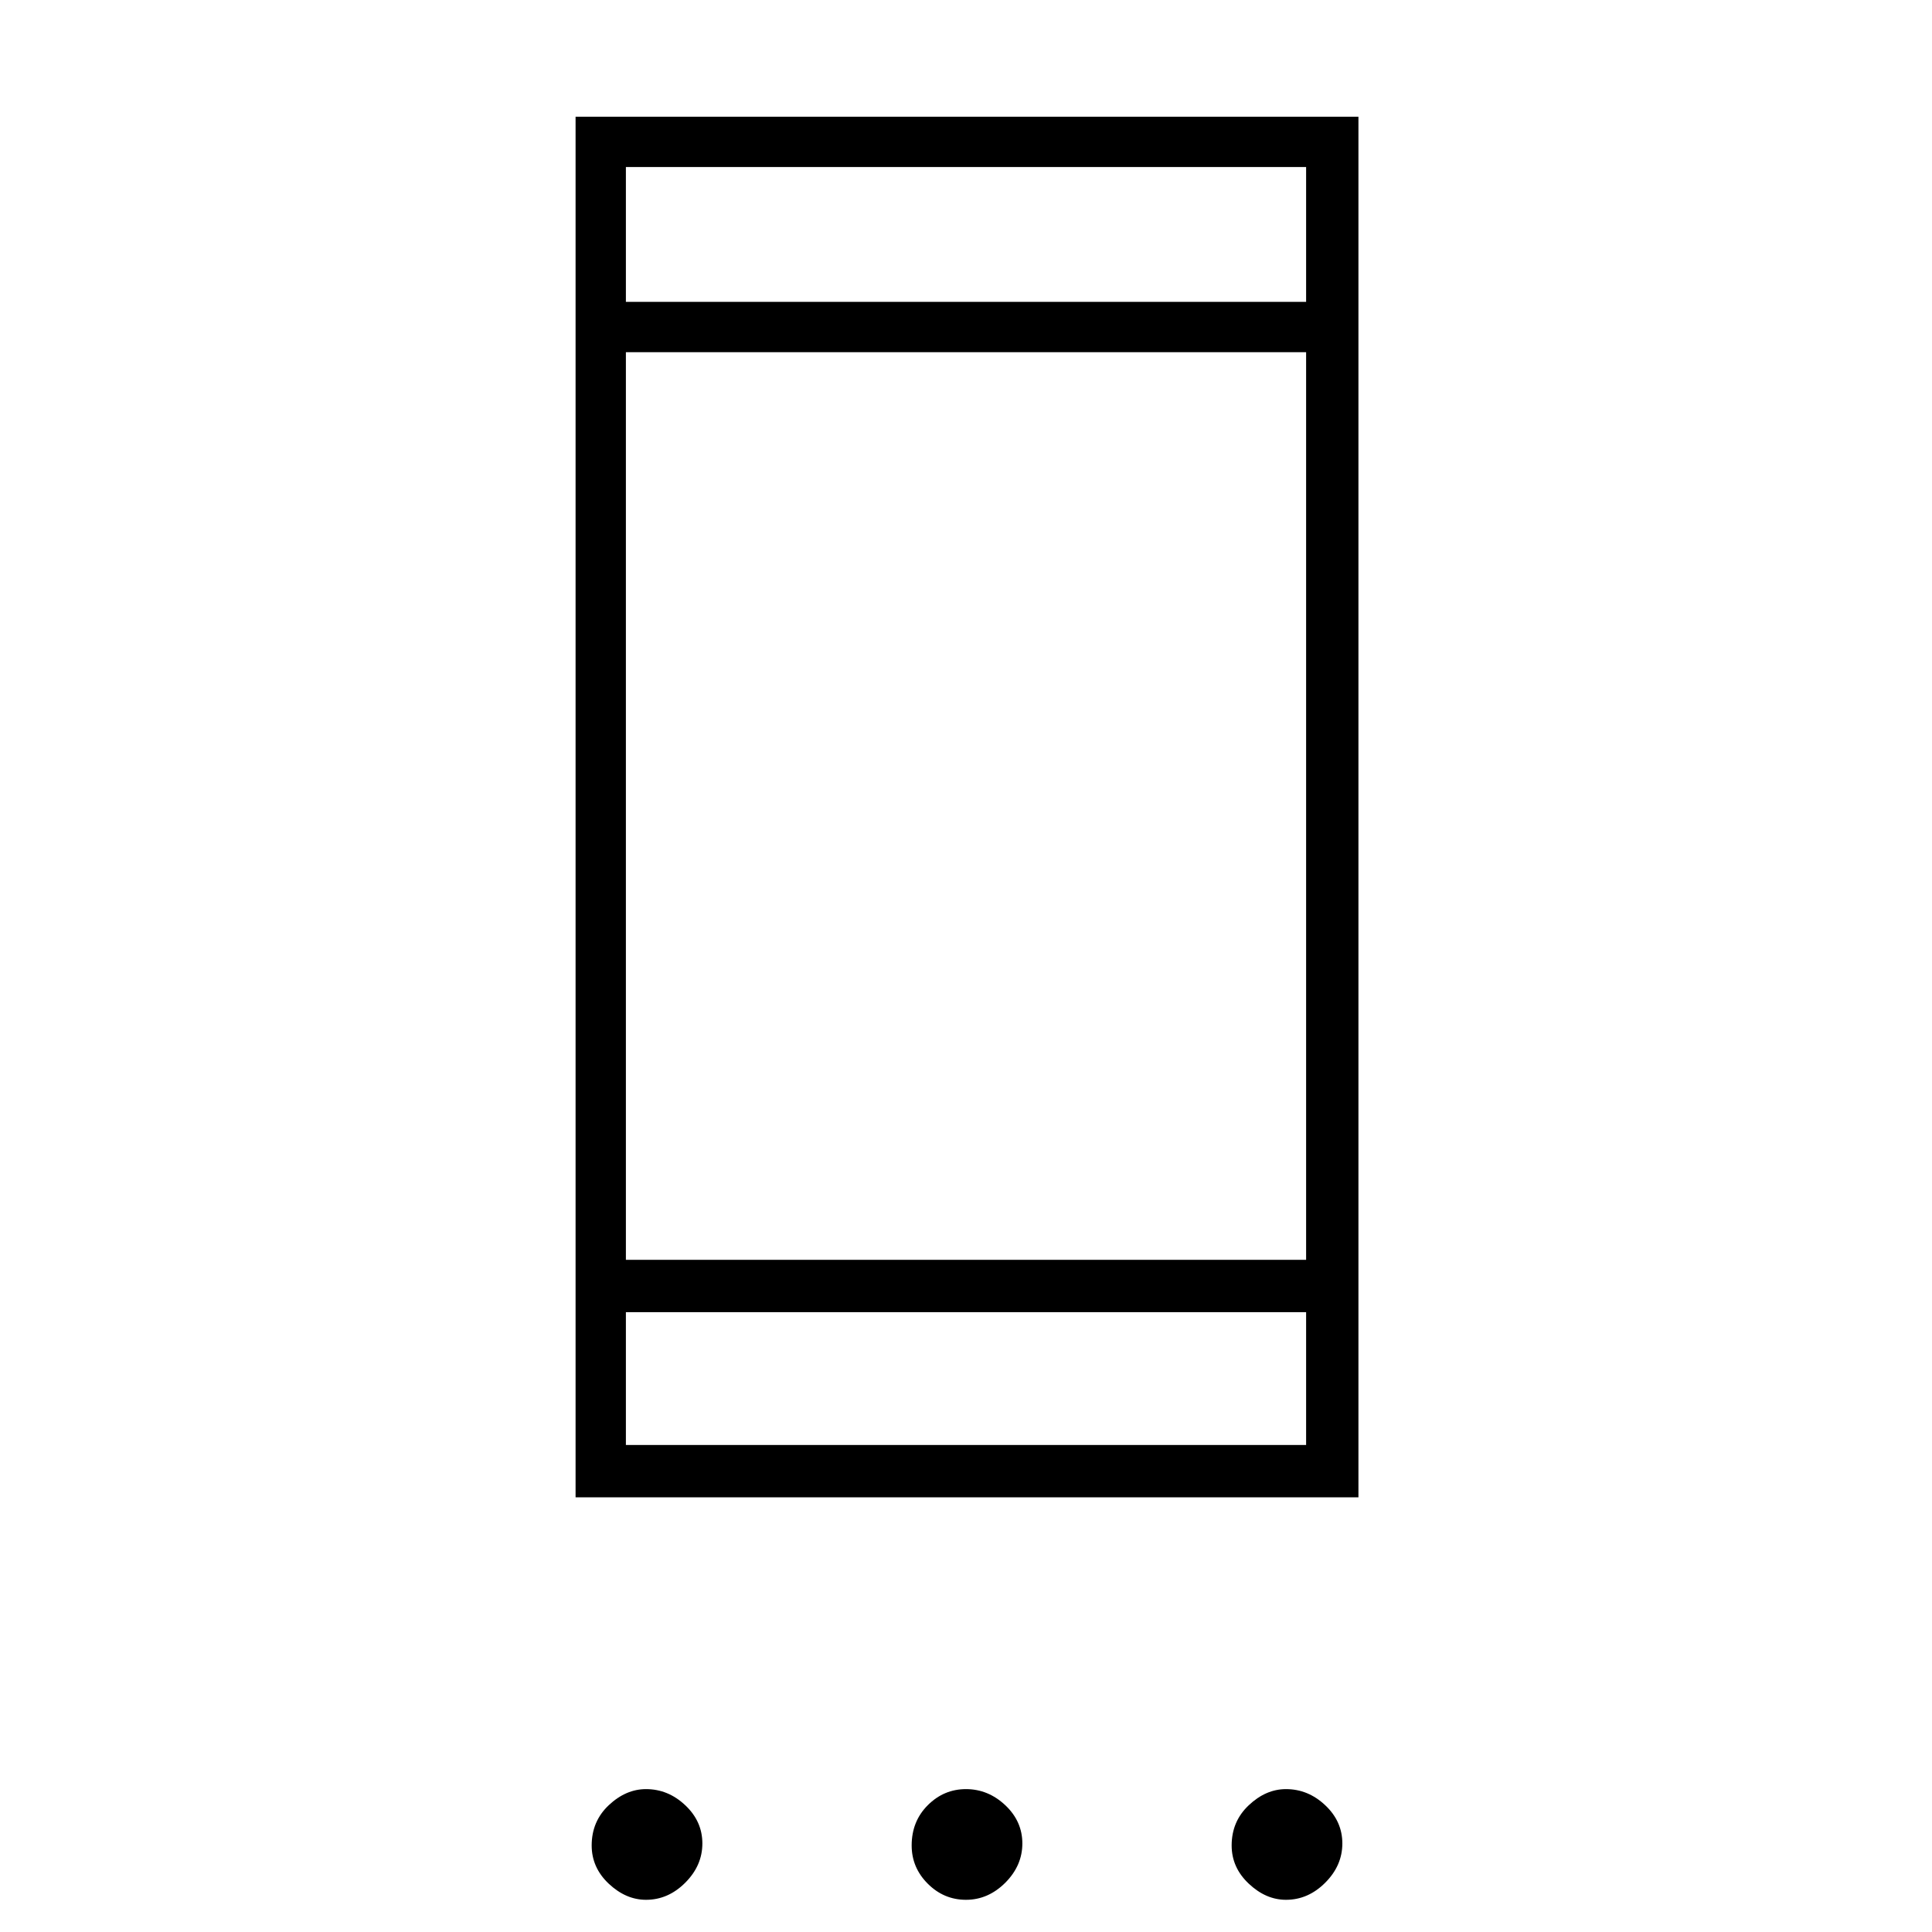 <svg xmlns="http://www.w3.org/2000/svg" height="24" width="24"><path d="M7.15 18.6V1.45h9.725V18.6Zm.625-.65h8.45V16.3h-8.45Zm0-2.3h8.45V4.375h-8.45Zm0-11.9h8.45V2.075h-8.45Zm.25 19.85q-.25 0-.463-.2-.212-.2-.212-.475 0-.3.212-.5.213-.2.463-.2.275 0 .487.2.213.2.213.475 0 .275-.213.488-.212.212-.487.212Zm3.975 0q-.275 0-.475-.2-.2-.2-.2-.475 0-.3.2-.5t.475-.2q.275 0 .488.2.212.2.212.475 0 .275-.212.488-.213.212-.488.212Zm3.975 0q-.25 0-.462-.2-.213-.2-.213-.475 0-.3.213-.5.212-.2.462-.2.275 0 .487.2.213.2.213.475 0 .275-.213.488-.212.212-.487.212Zm-8.2-19.85V2.075 3.75Zm0 14.2V16.3v1.65Z"/></svg>